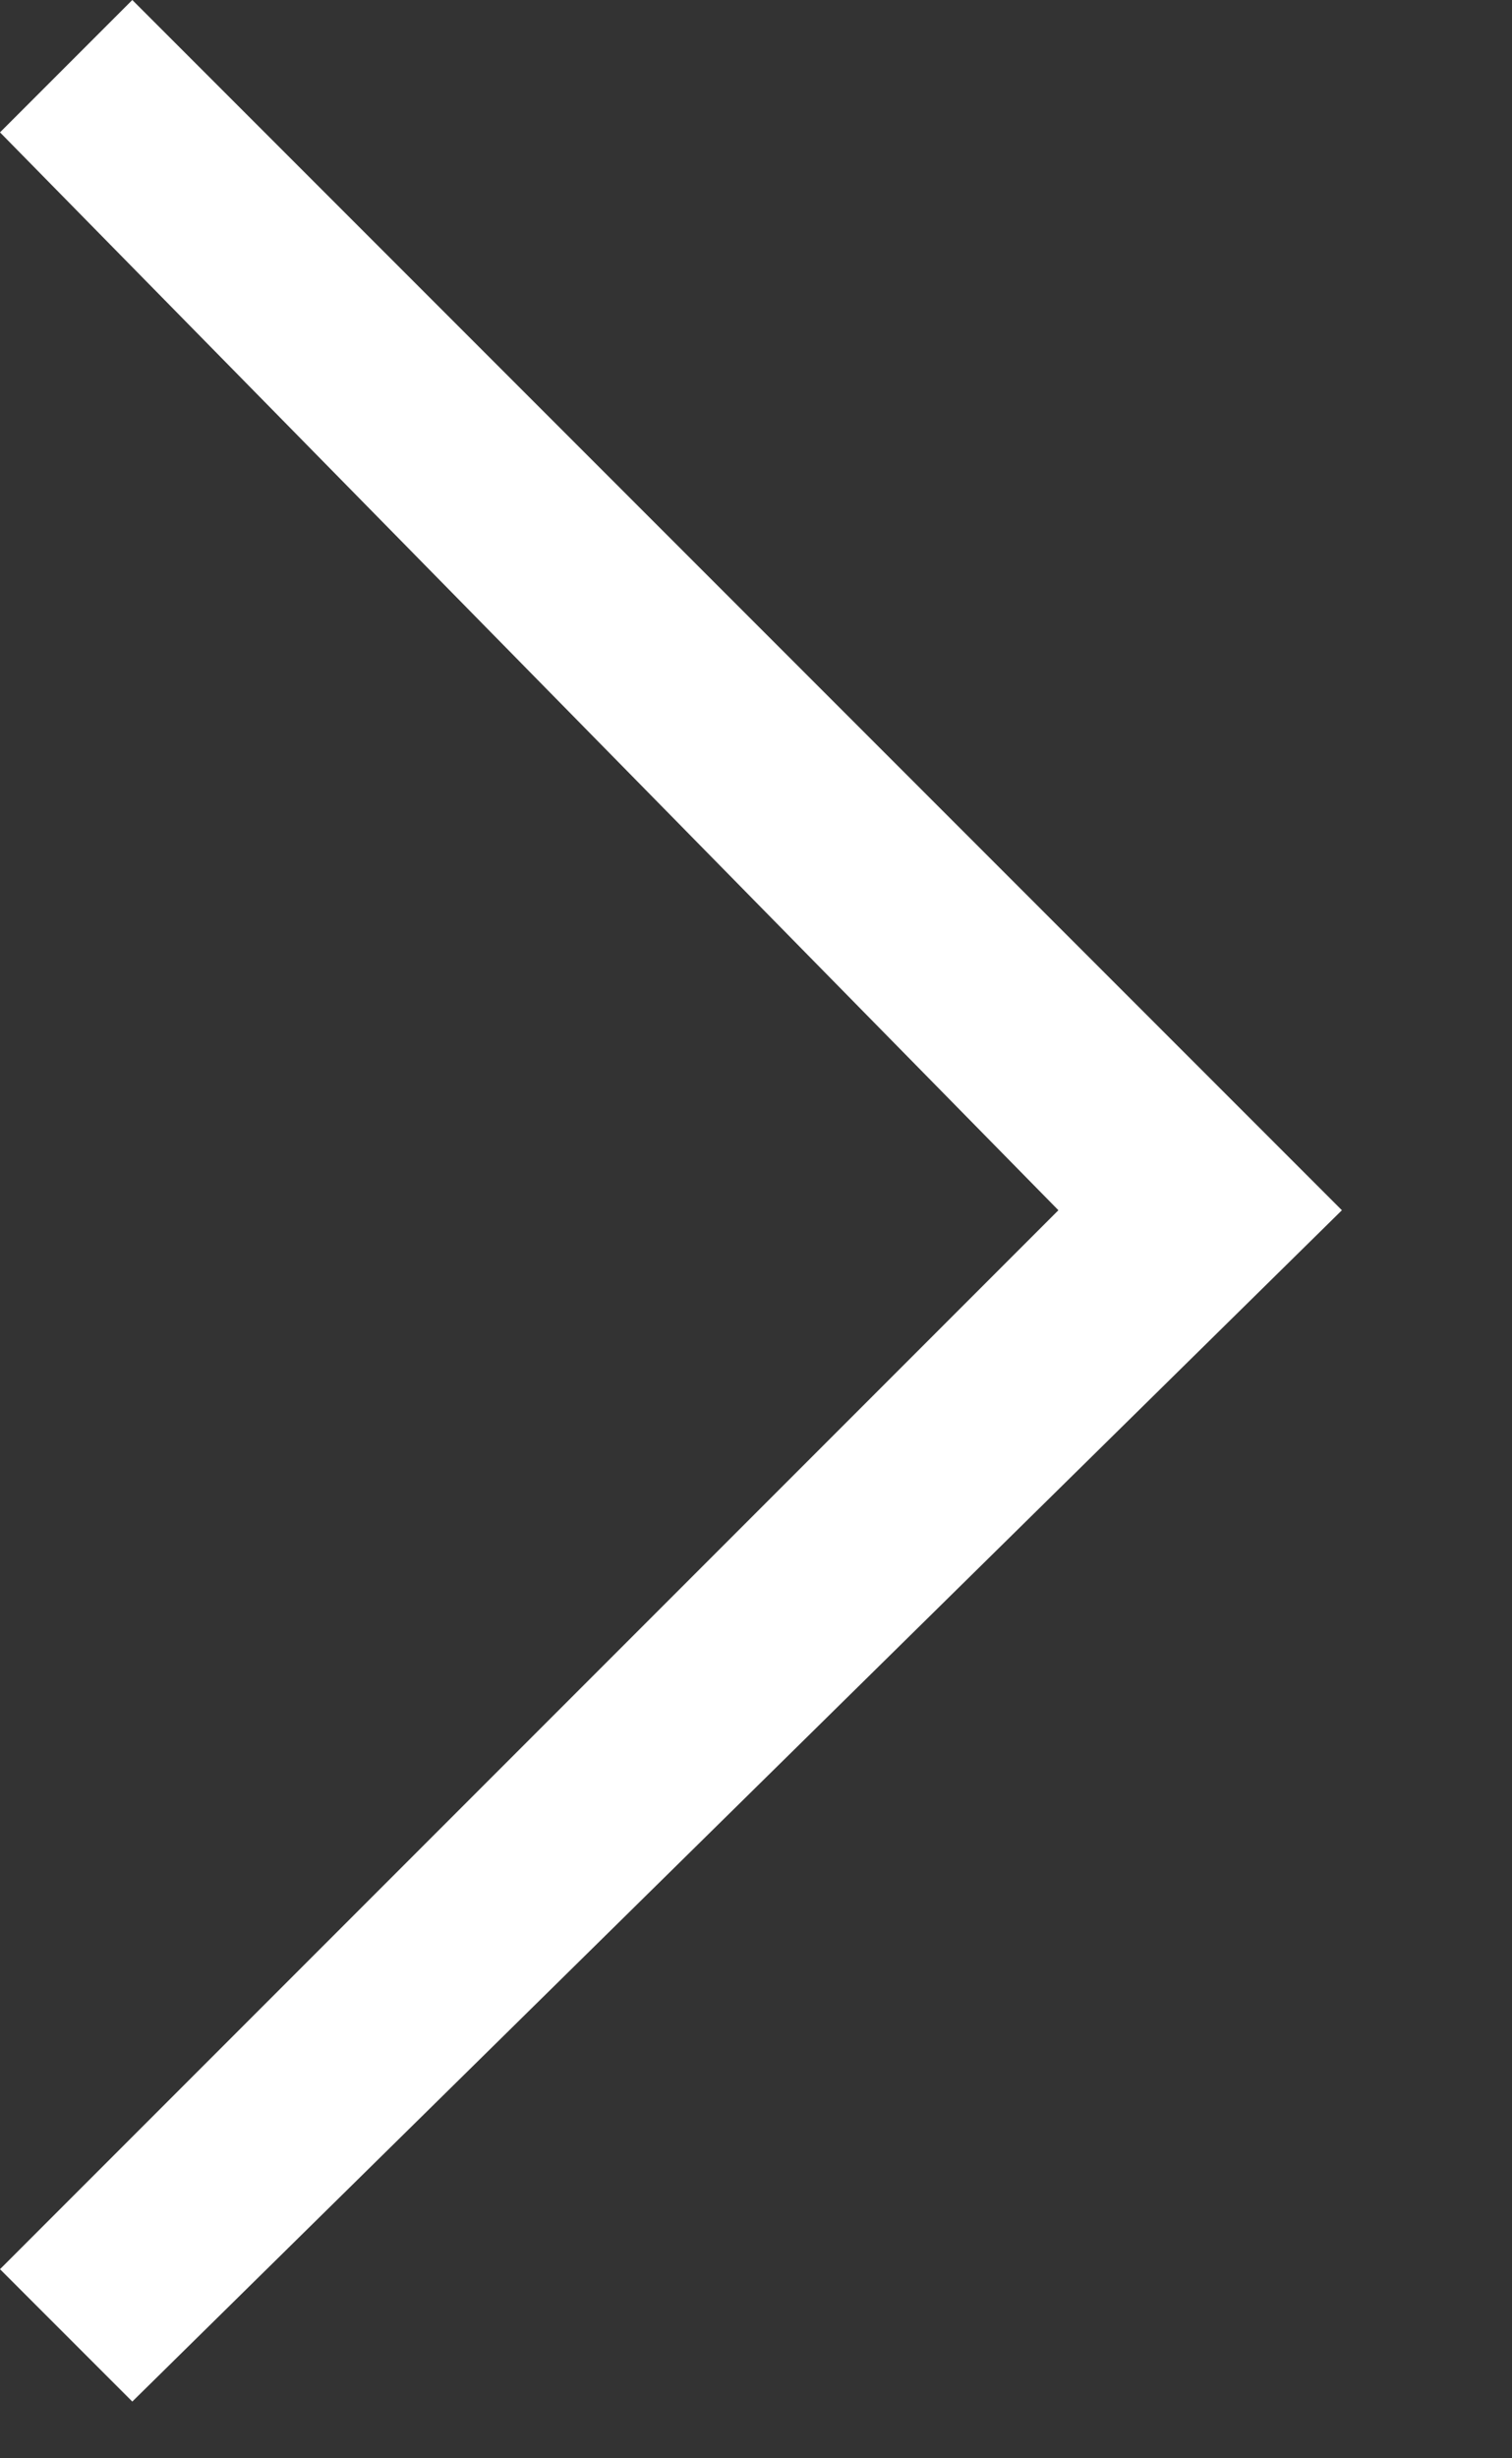 <svg width="8" height="13" viewBox="0 0 8 13" fill="none" xmlns="http://www.w3.org/2000/svg">
<rect x="0" y="0" width="8" height="13" fill="#333333" stroke="none"/>
<path d="M7.1 6.4L0.7 12.7L0 12L5.6 6.4L0 0.7L0.7 0L7.1 6.4Z" fill="white"/>
</svg>
